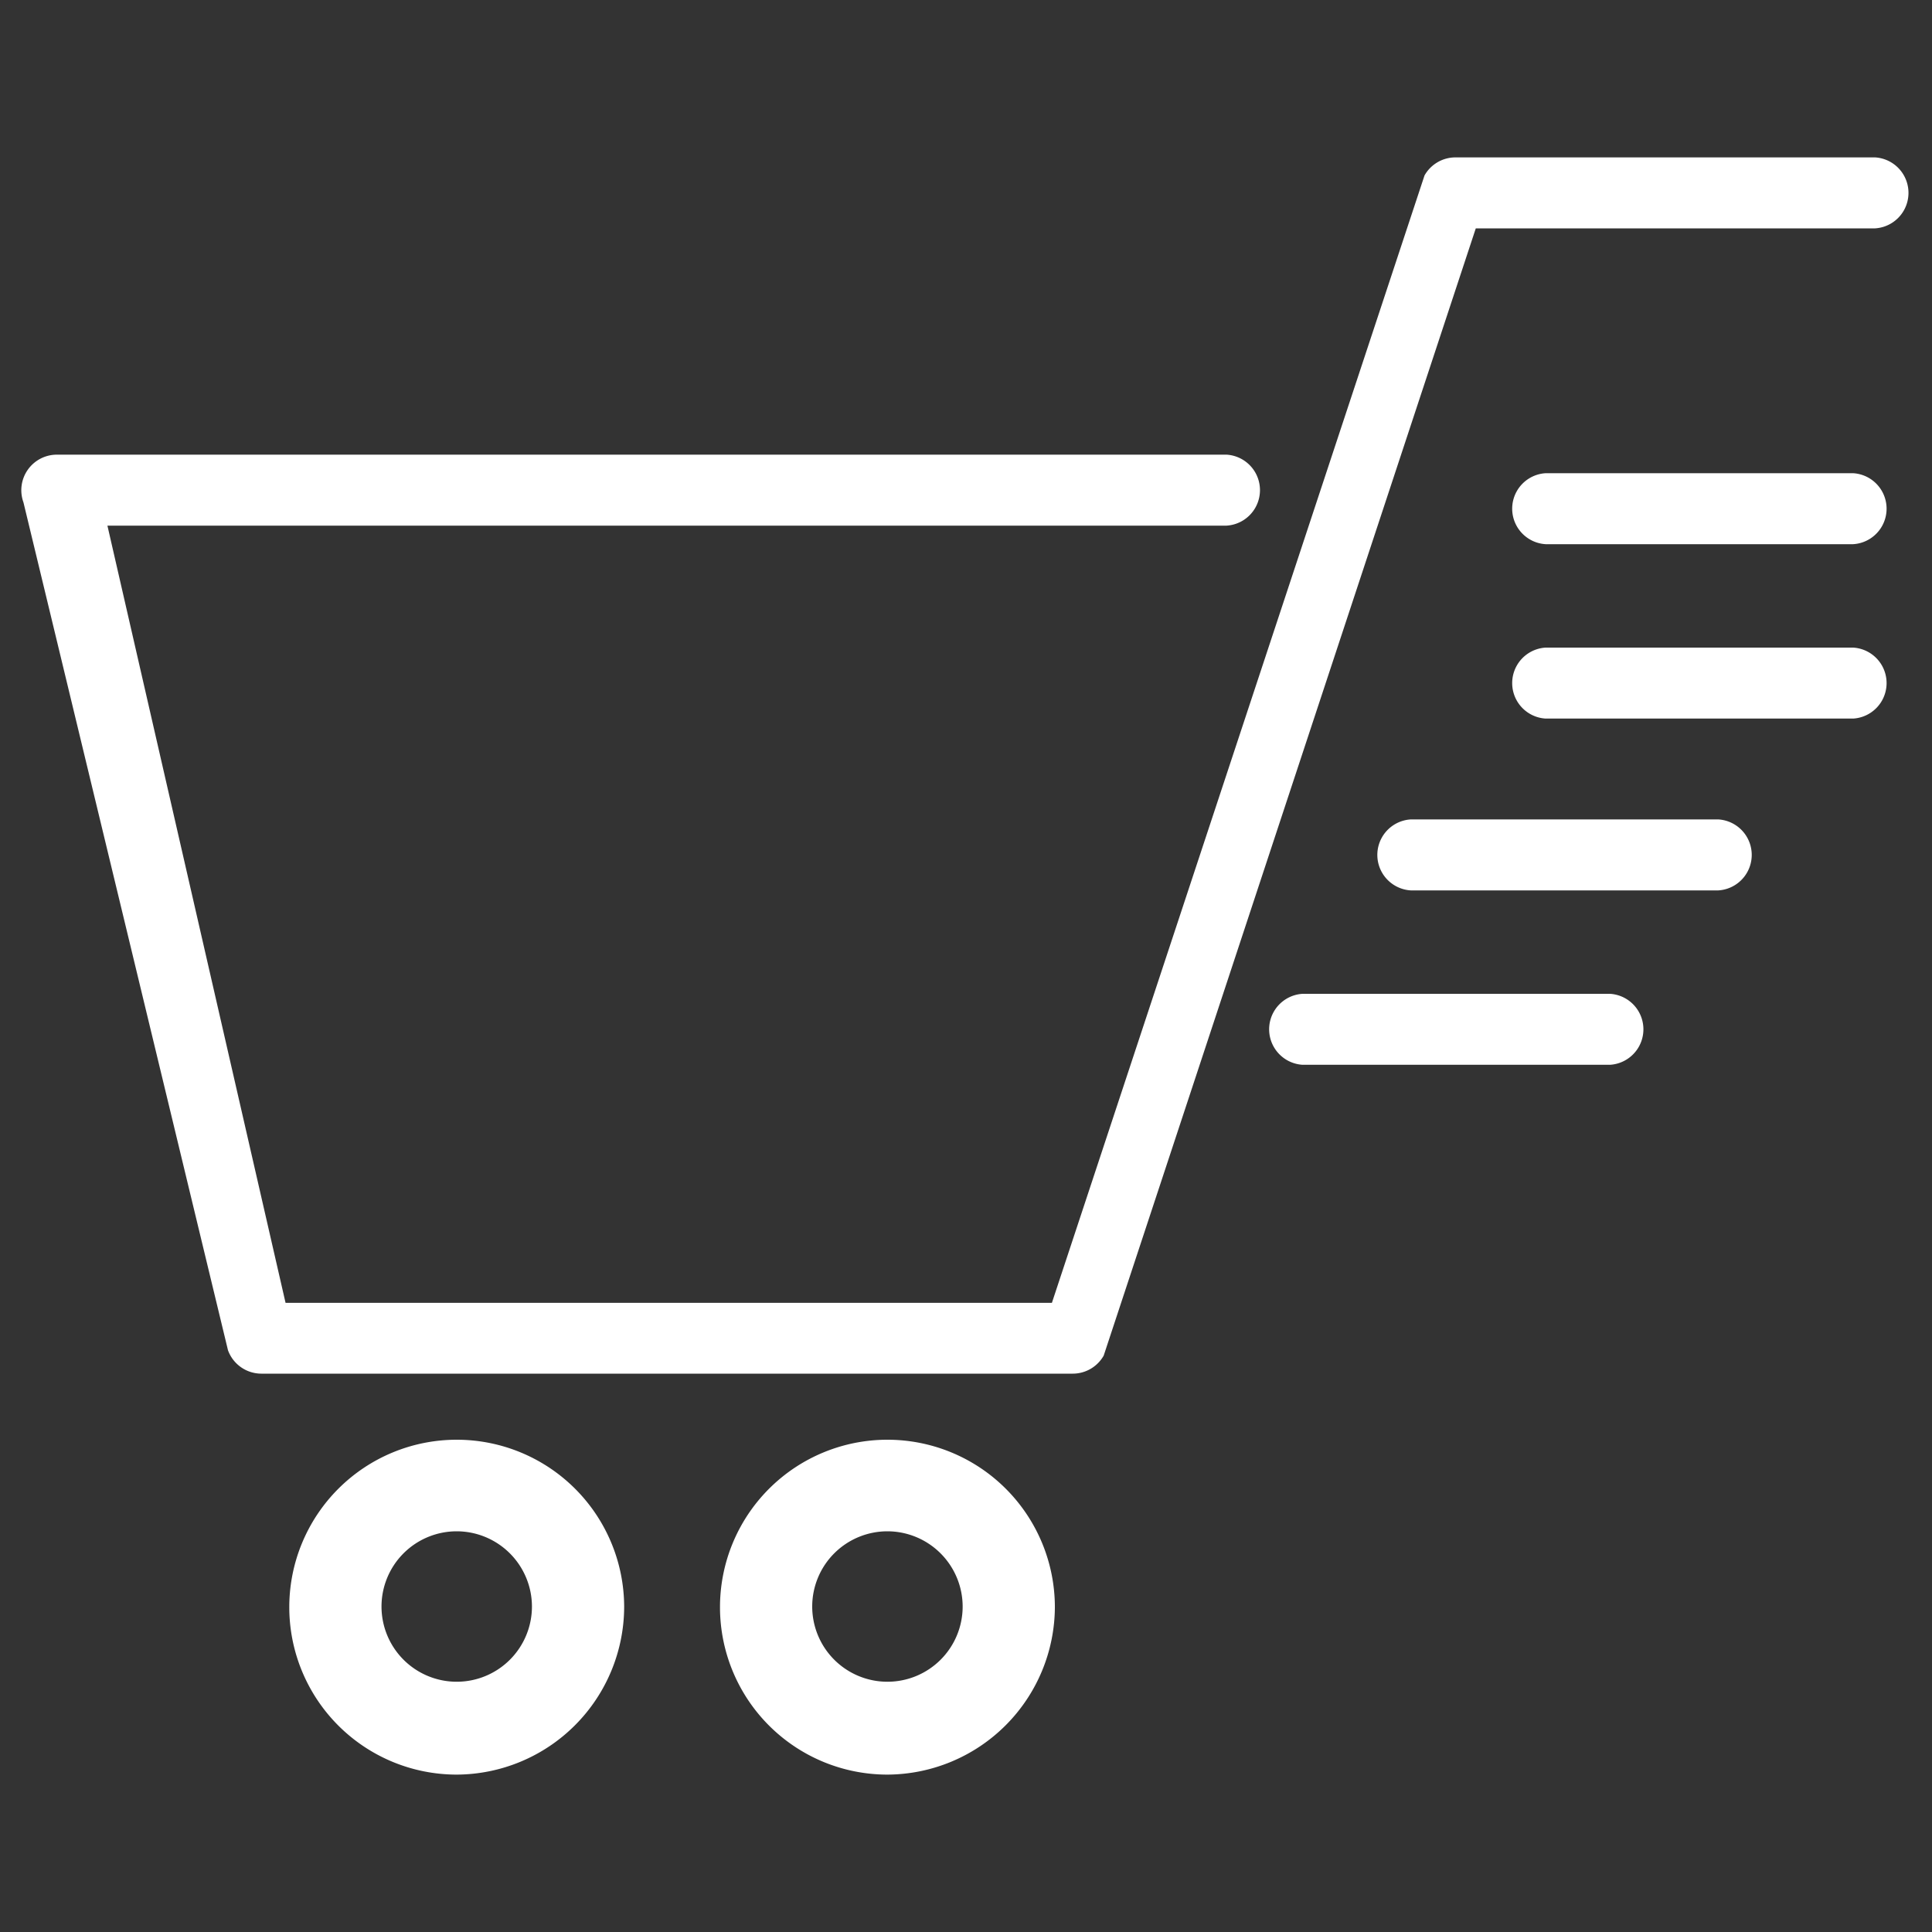 <svg id="Layer_1" data-name="Layer 1" xmlns="http://www.w3.org/2000/svg" viewBox="0 0 150 150"><rect x="0" y="0" width="150" height="150" fill="#333333" stroke="none"/><defs><style>.cls-1{fill:#fff;}</style></defs><title>cart-white</title><path class="cls-1" d="M83.29,106.65h-63a2.76,2.76,0,0,1-2.59-1.82L1.82,39a2.76,2.76,0,0,1,2.59-3.7H95.23a2.76,2.76,0,0,1,0,5.51H8.34l13.83,60.34h59.5L110.6,13.62a2.76,2.76,0,0,1,2.4-1.4h32.58a2.76,2.76,0,0,1,0,5.51h-31L85.69,105.25A2.76,2.76,0,0,1,83.29,106.65Z"/><path class="cls-1" d="M143.91,42.25H120a2.76,2.76,0,0,1,0-5.51h23.88a2.76,2.76,0,0,1,0,5.51Z"/><path class="cls-1" d="M143.85,55.79H120a2.76,2.76,0,0,1,0-5.51h23.88a2.76,2.76,0,0,1,0,5.51Z"/><path class="cls-1" d="M133.42,69.13H109.53a2.76,2.76,0,0,1,0-5.51h23.88a2.76,2.76,0,0,1,0,5.51Z"/><path class="cls-1" d="M125,82.67H101.13a2.76,2.76,0,0,1,0-5.51H125a2.76,2.76,0,0,1,0,5.51Z"/><path class="cls-1" d="M35.46,137.78a13,13,0,1,1,13-13A13.06,13.06,0,0,1,35.46,137.78Zm0-18.89a5.84,5.84,0,1,0,5.84,5.84A5.85,5.85,0,0,0,35.46,118.89Z"/><path class="cls-1" d="M68.9,137.78a13,13,0,1,1,13-13A13.06,13.06,0,0,1,68.9,137.78Zm0-18.89a5.84,5.84,0,1,0,5.84,5.84A5.85,5.85,0,0,0,68.9,118.89Z"/></svg>